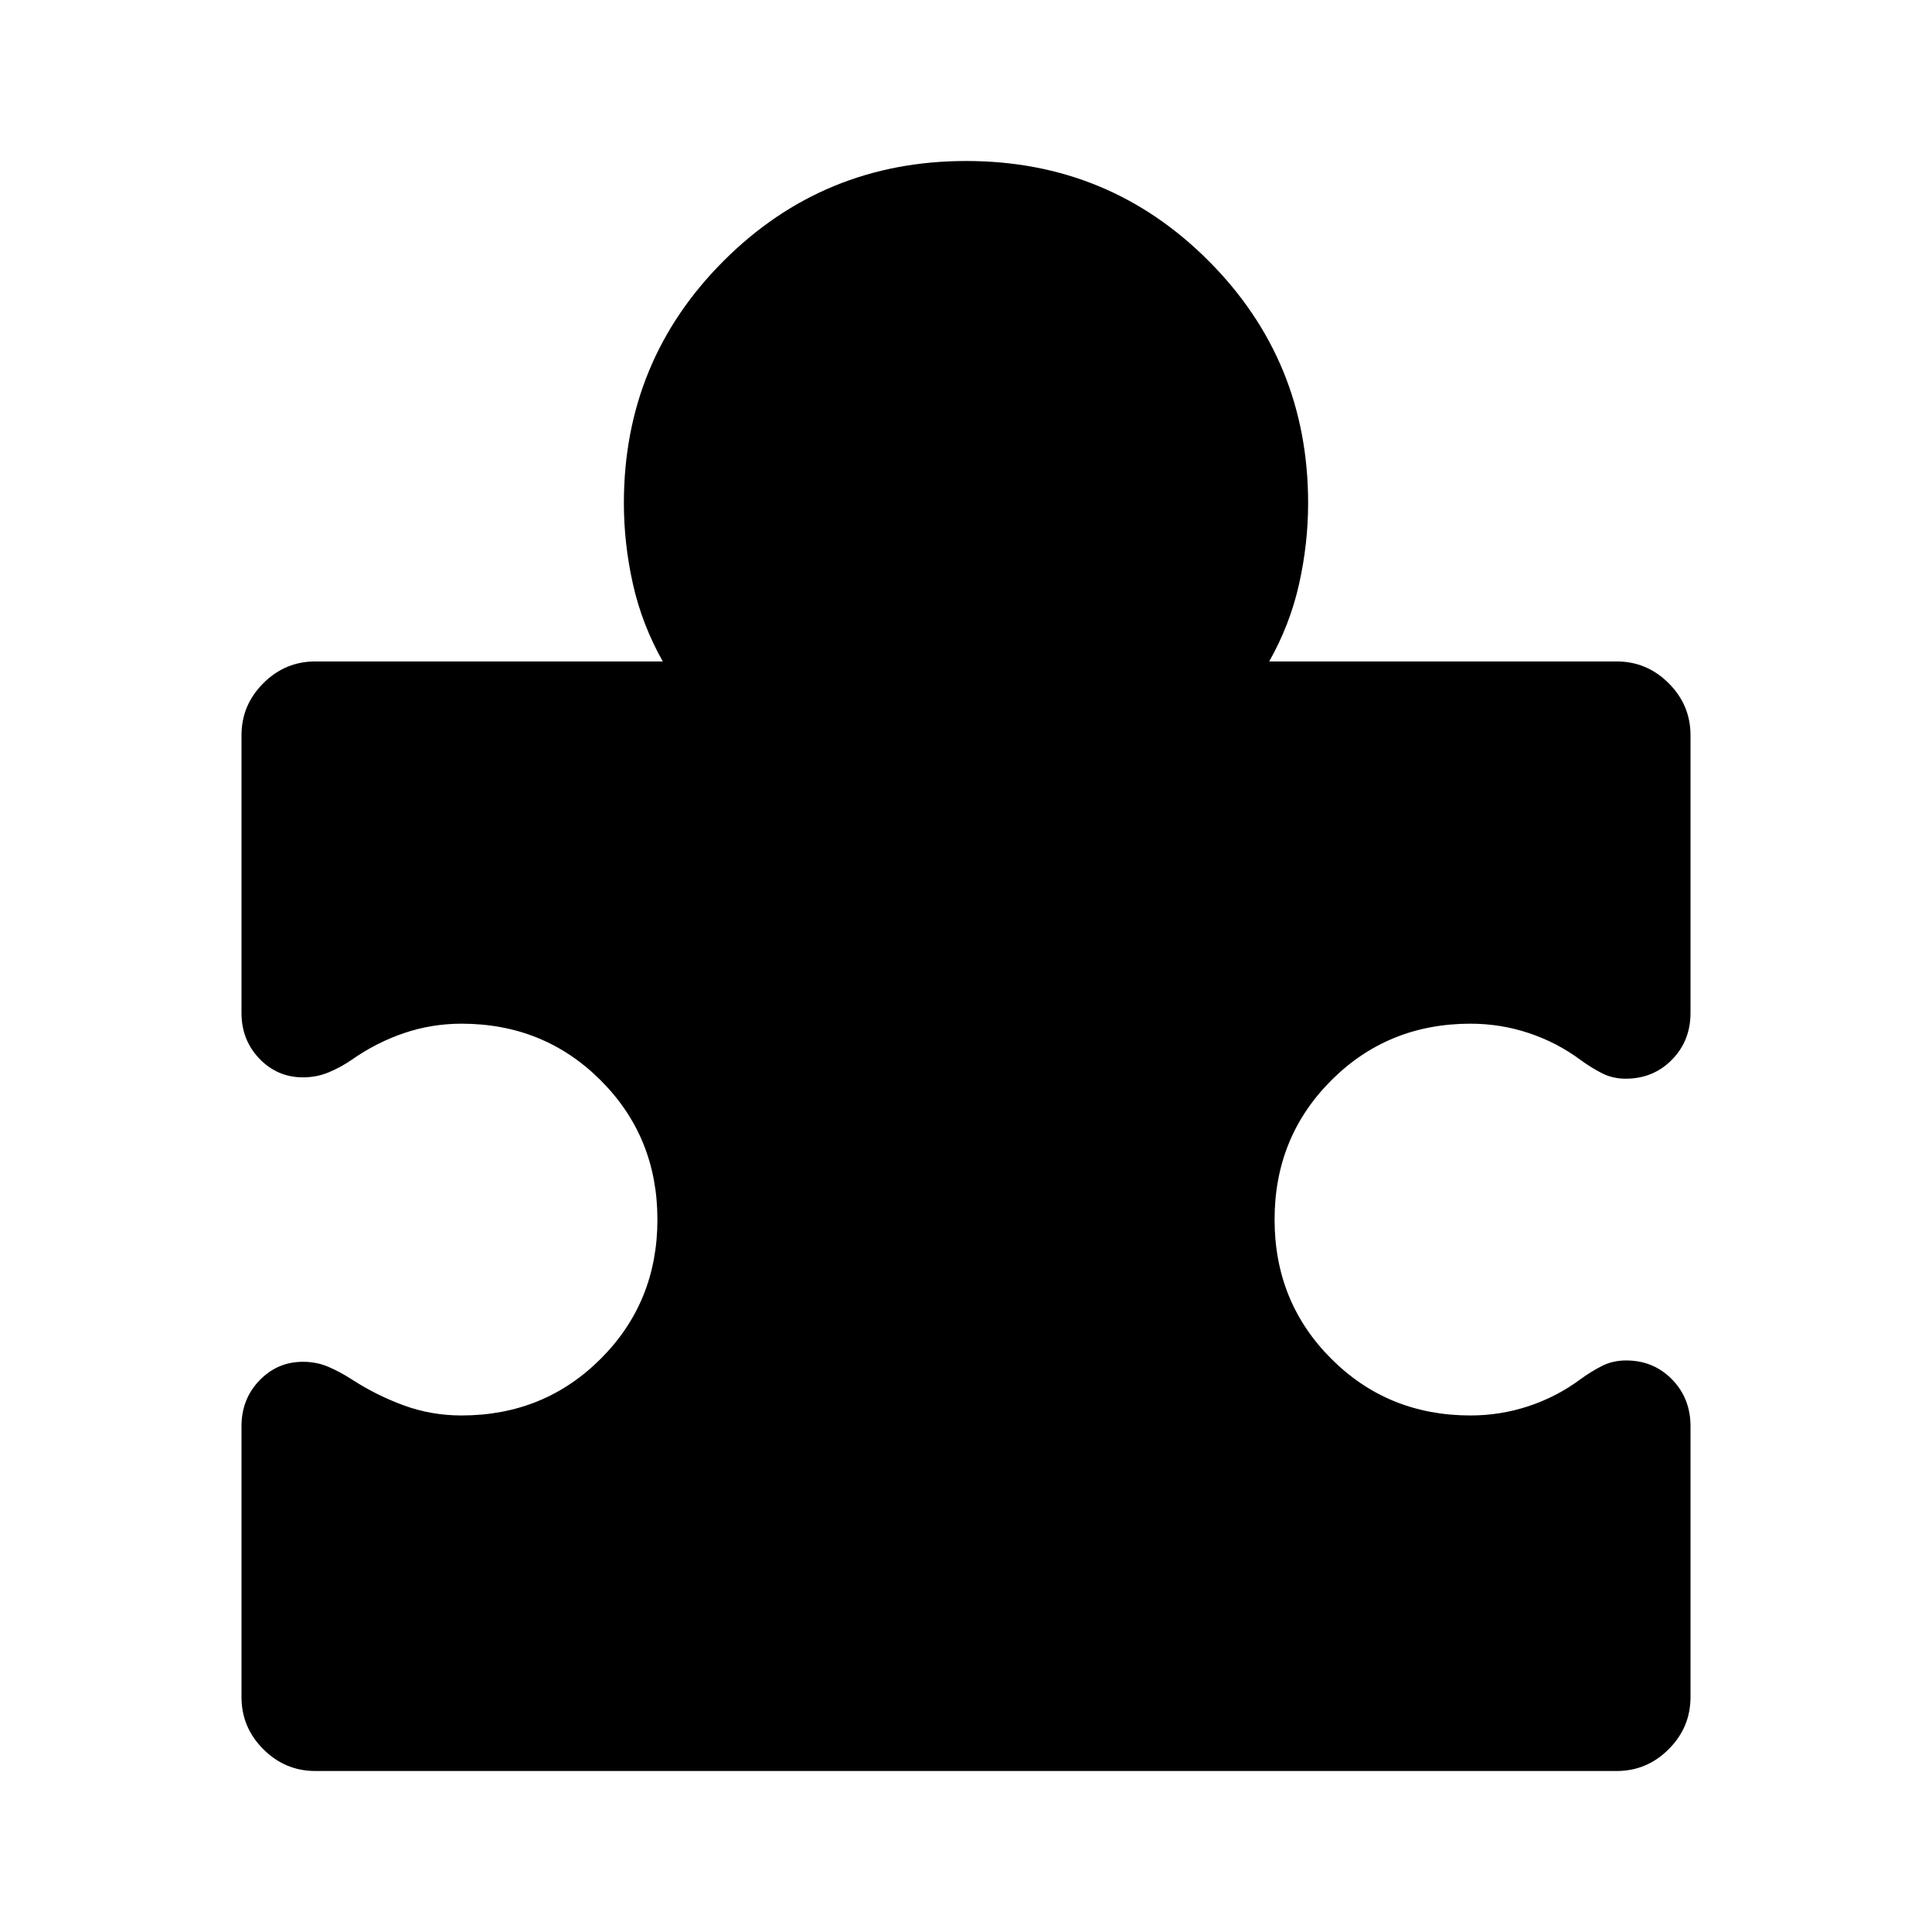 <svg xmlns="http://www.w3.org/2000/svg" height="40" viewBox="0 -960 960 960" width="40"><path d="M120-251.333q0-13.473 8.909-22.736 8.909-9.264 21.636-9.264 6.788 0 12.621 2.5 5.834 2.5 11.5 6.167 12.334 8 26 13 13.667 5 28.667 5 41 0 69.167-28.167T326.667-354q0-41-28.167-69.167t-69.167-28.167q-14.767 0-28.55 4.667Q187-442 174.666-433.334q-5.333 3.667-11.333 6.167t-12.788 2.5q-12.727 0-21.636-9.263Q120-443.193 120-456.667v-138q0-14.999 10.833-25.833 10.834-10.833 25.834-10.833h172.667Q319-649.667 314.5-669.778T310-710q0-70.833 49.618-120.417Q409.235-880 480.118-880 551-880 600.5-830.417 650-780.833 650-710q0 20.111-4.5 40.222t-14.834 38.445h172.667q15 0 25.834 10.833Q840-609.666 840-594.667v138q0 13.883-9.264 23.275T807.778-424q-6.444 0-11.778-2.723-5.333-2.722-10.666-6.611-11.667-8.666-25.667-13.333-14-4.667-29-4.667-41 0-69.167 28.167T633.333-354q0 41 28.167 69.167t69.167 28.167q15 0 29-4.667 14-4.666 25.667-13.333 5-3.667 10.468-6.5T808-283.999q13.6 0 22.8 9.391 9.2 9.392 9.2 23.275v134.611q0 15.055-10.833 25.889Q818.333-80 803.333-80H156.667q-15 0-25.834-10.833Q120-101.667 120-116.722v-134.611Z"/></svg>